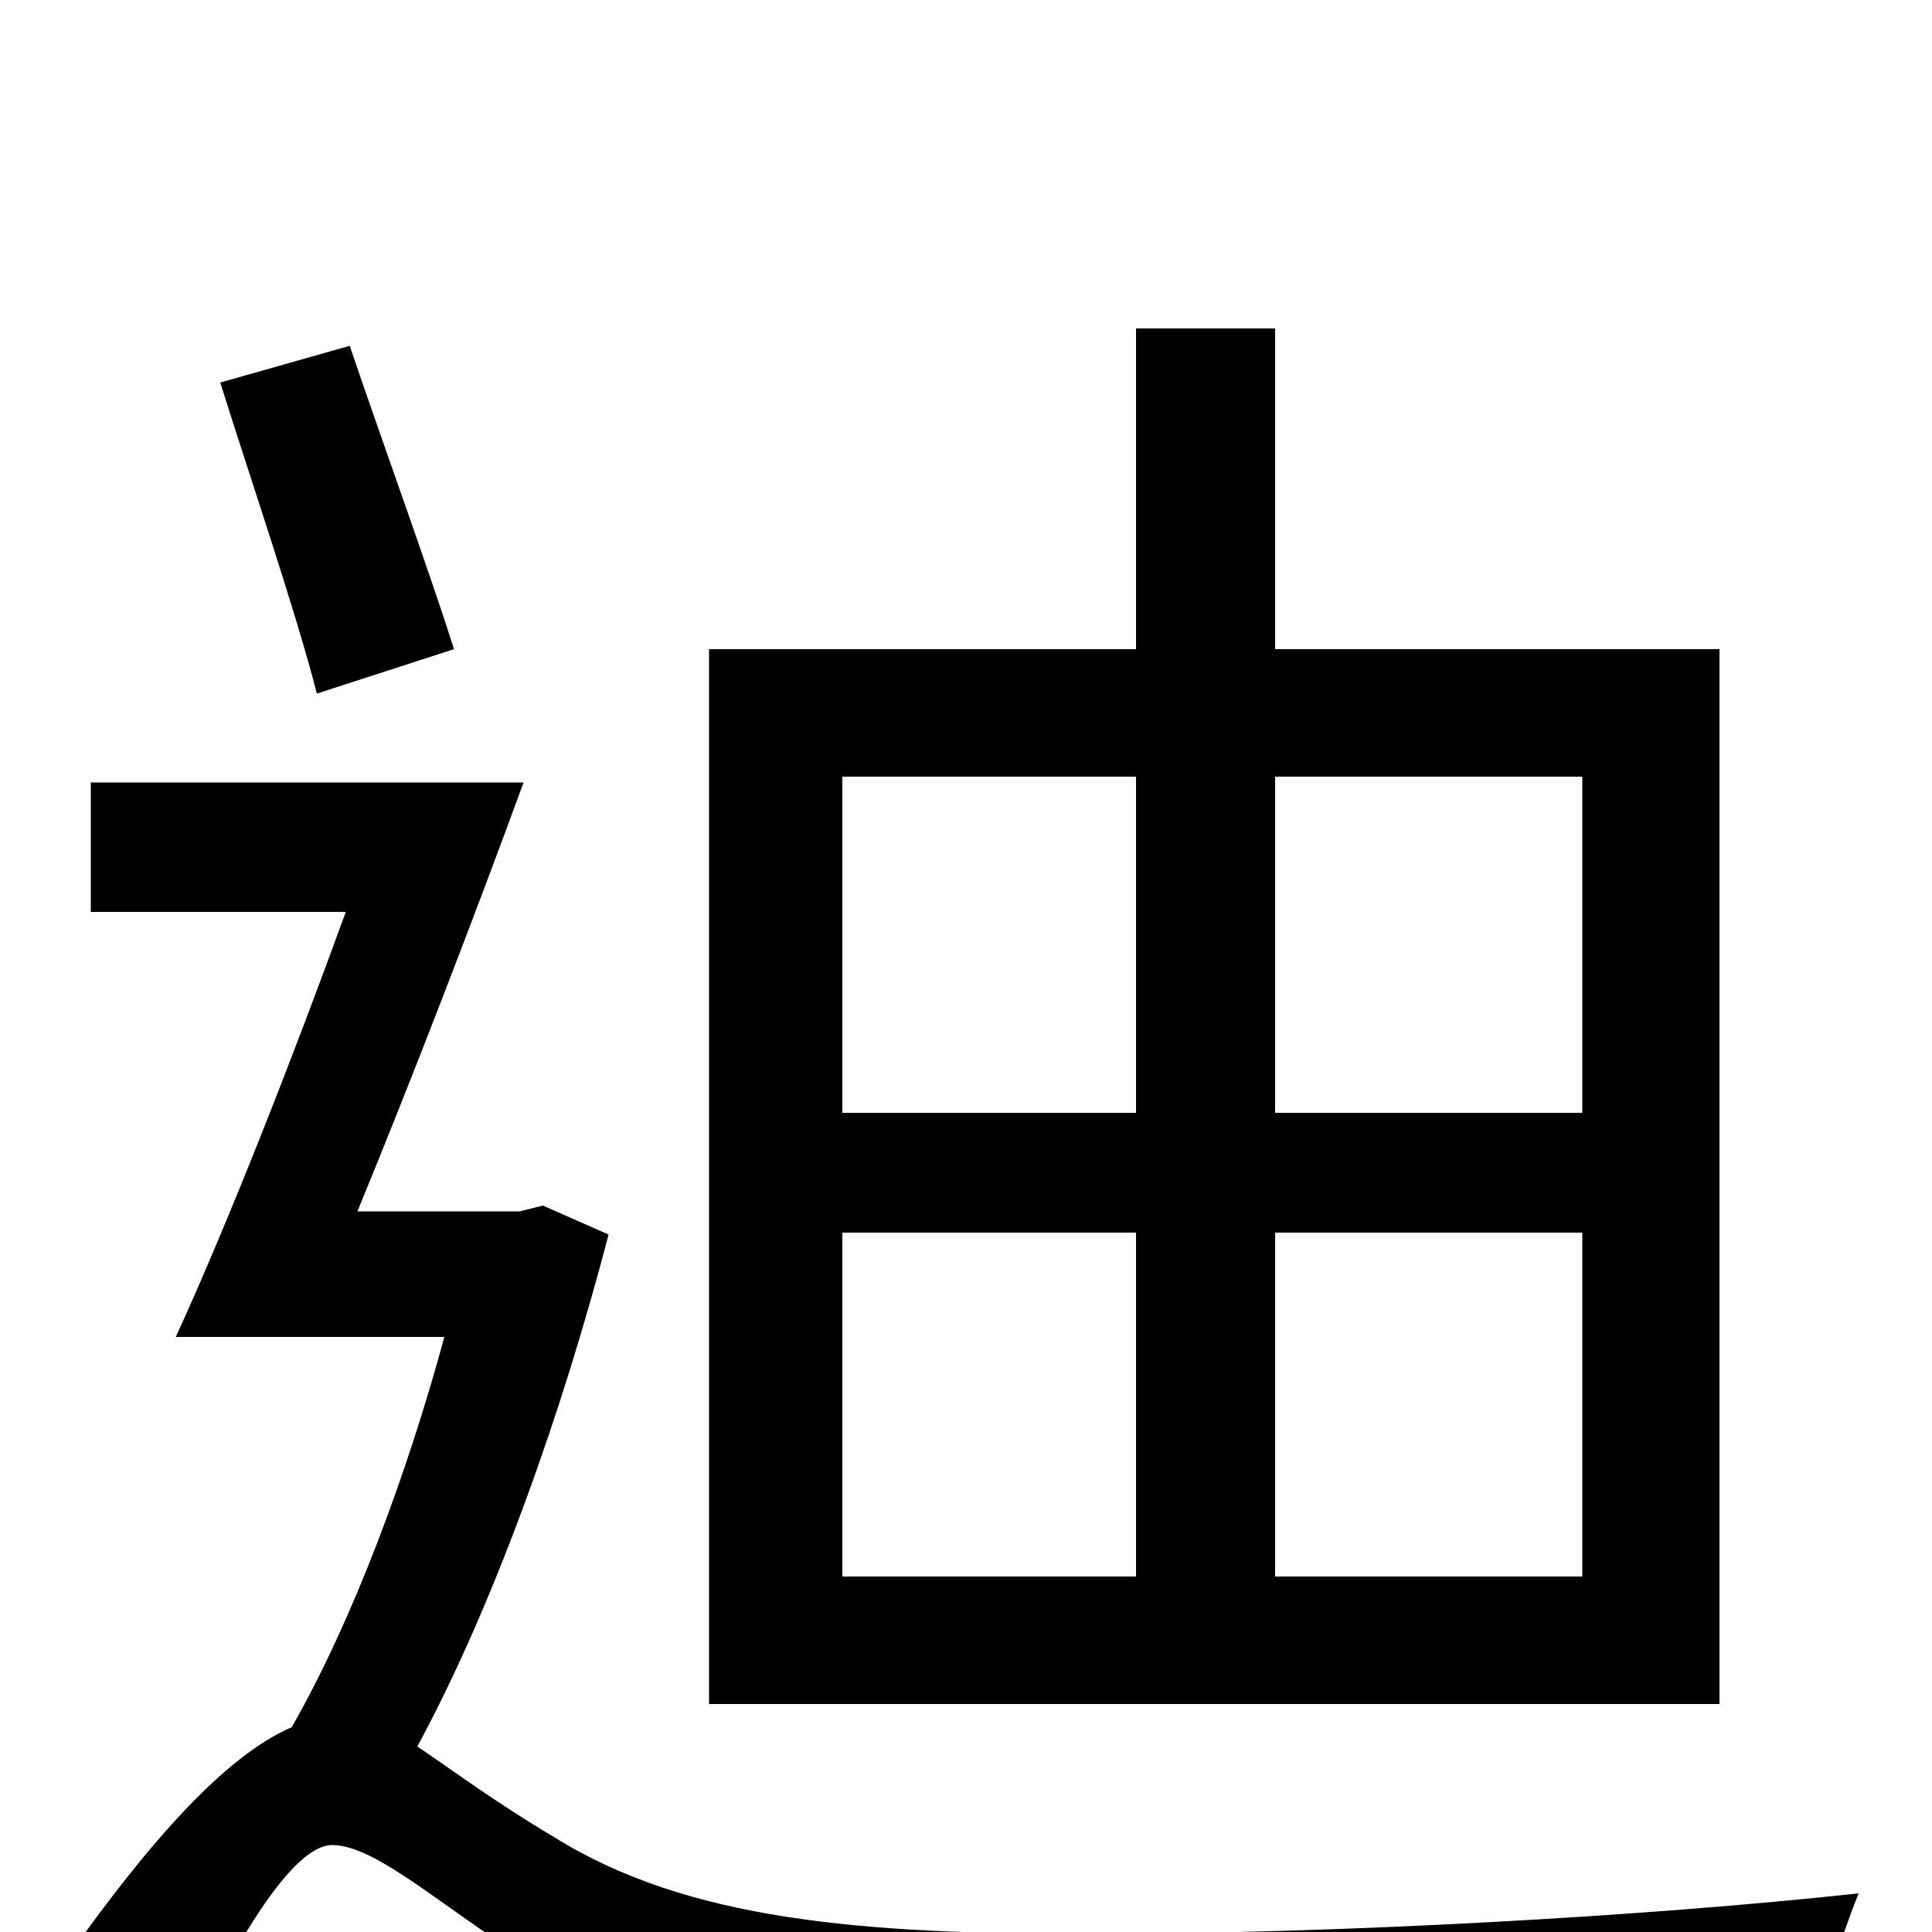 <svg xmlns="http://www.w3.org/2000/svg" viewBox="0 -1000 1000 1000">
	<path fill="#000000" d="M819 -424H660V-598H819ZM819 -184H660V-362H819ZM436 -362H588V-184H436ZM436 -598H588V-424H436ZM890 -664H660V-830H588V-664H367V-118H890ZM235 -664C222 -705 198 -771 181 -821L114 -802C130 -751 153 -684 164 -641ZM281 -376L269 -373H185C213 -441 245 -524 271 -595H47V-528H179C151 -451 118 -367 91 -308H230C211 -238 183 -162 151 -106C116 -91 76 -45 35 13L86 81C115 17 149 -45 172 -45C195 -45 231 -11 271 13C344 57 431 68 561 68C679 68 866 62 941 57C942 35 954 0 962 -20C852 -8 691 1 563 1C446 1 356 -6 287 -49C255 -68 234 -84 216 -96C256 -170 291 -269 315 -361Z"/>
</svg>